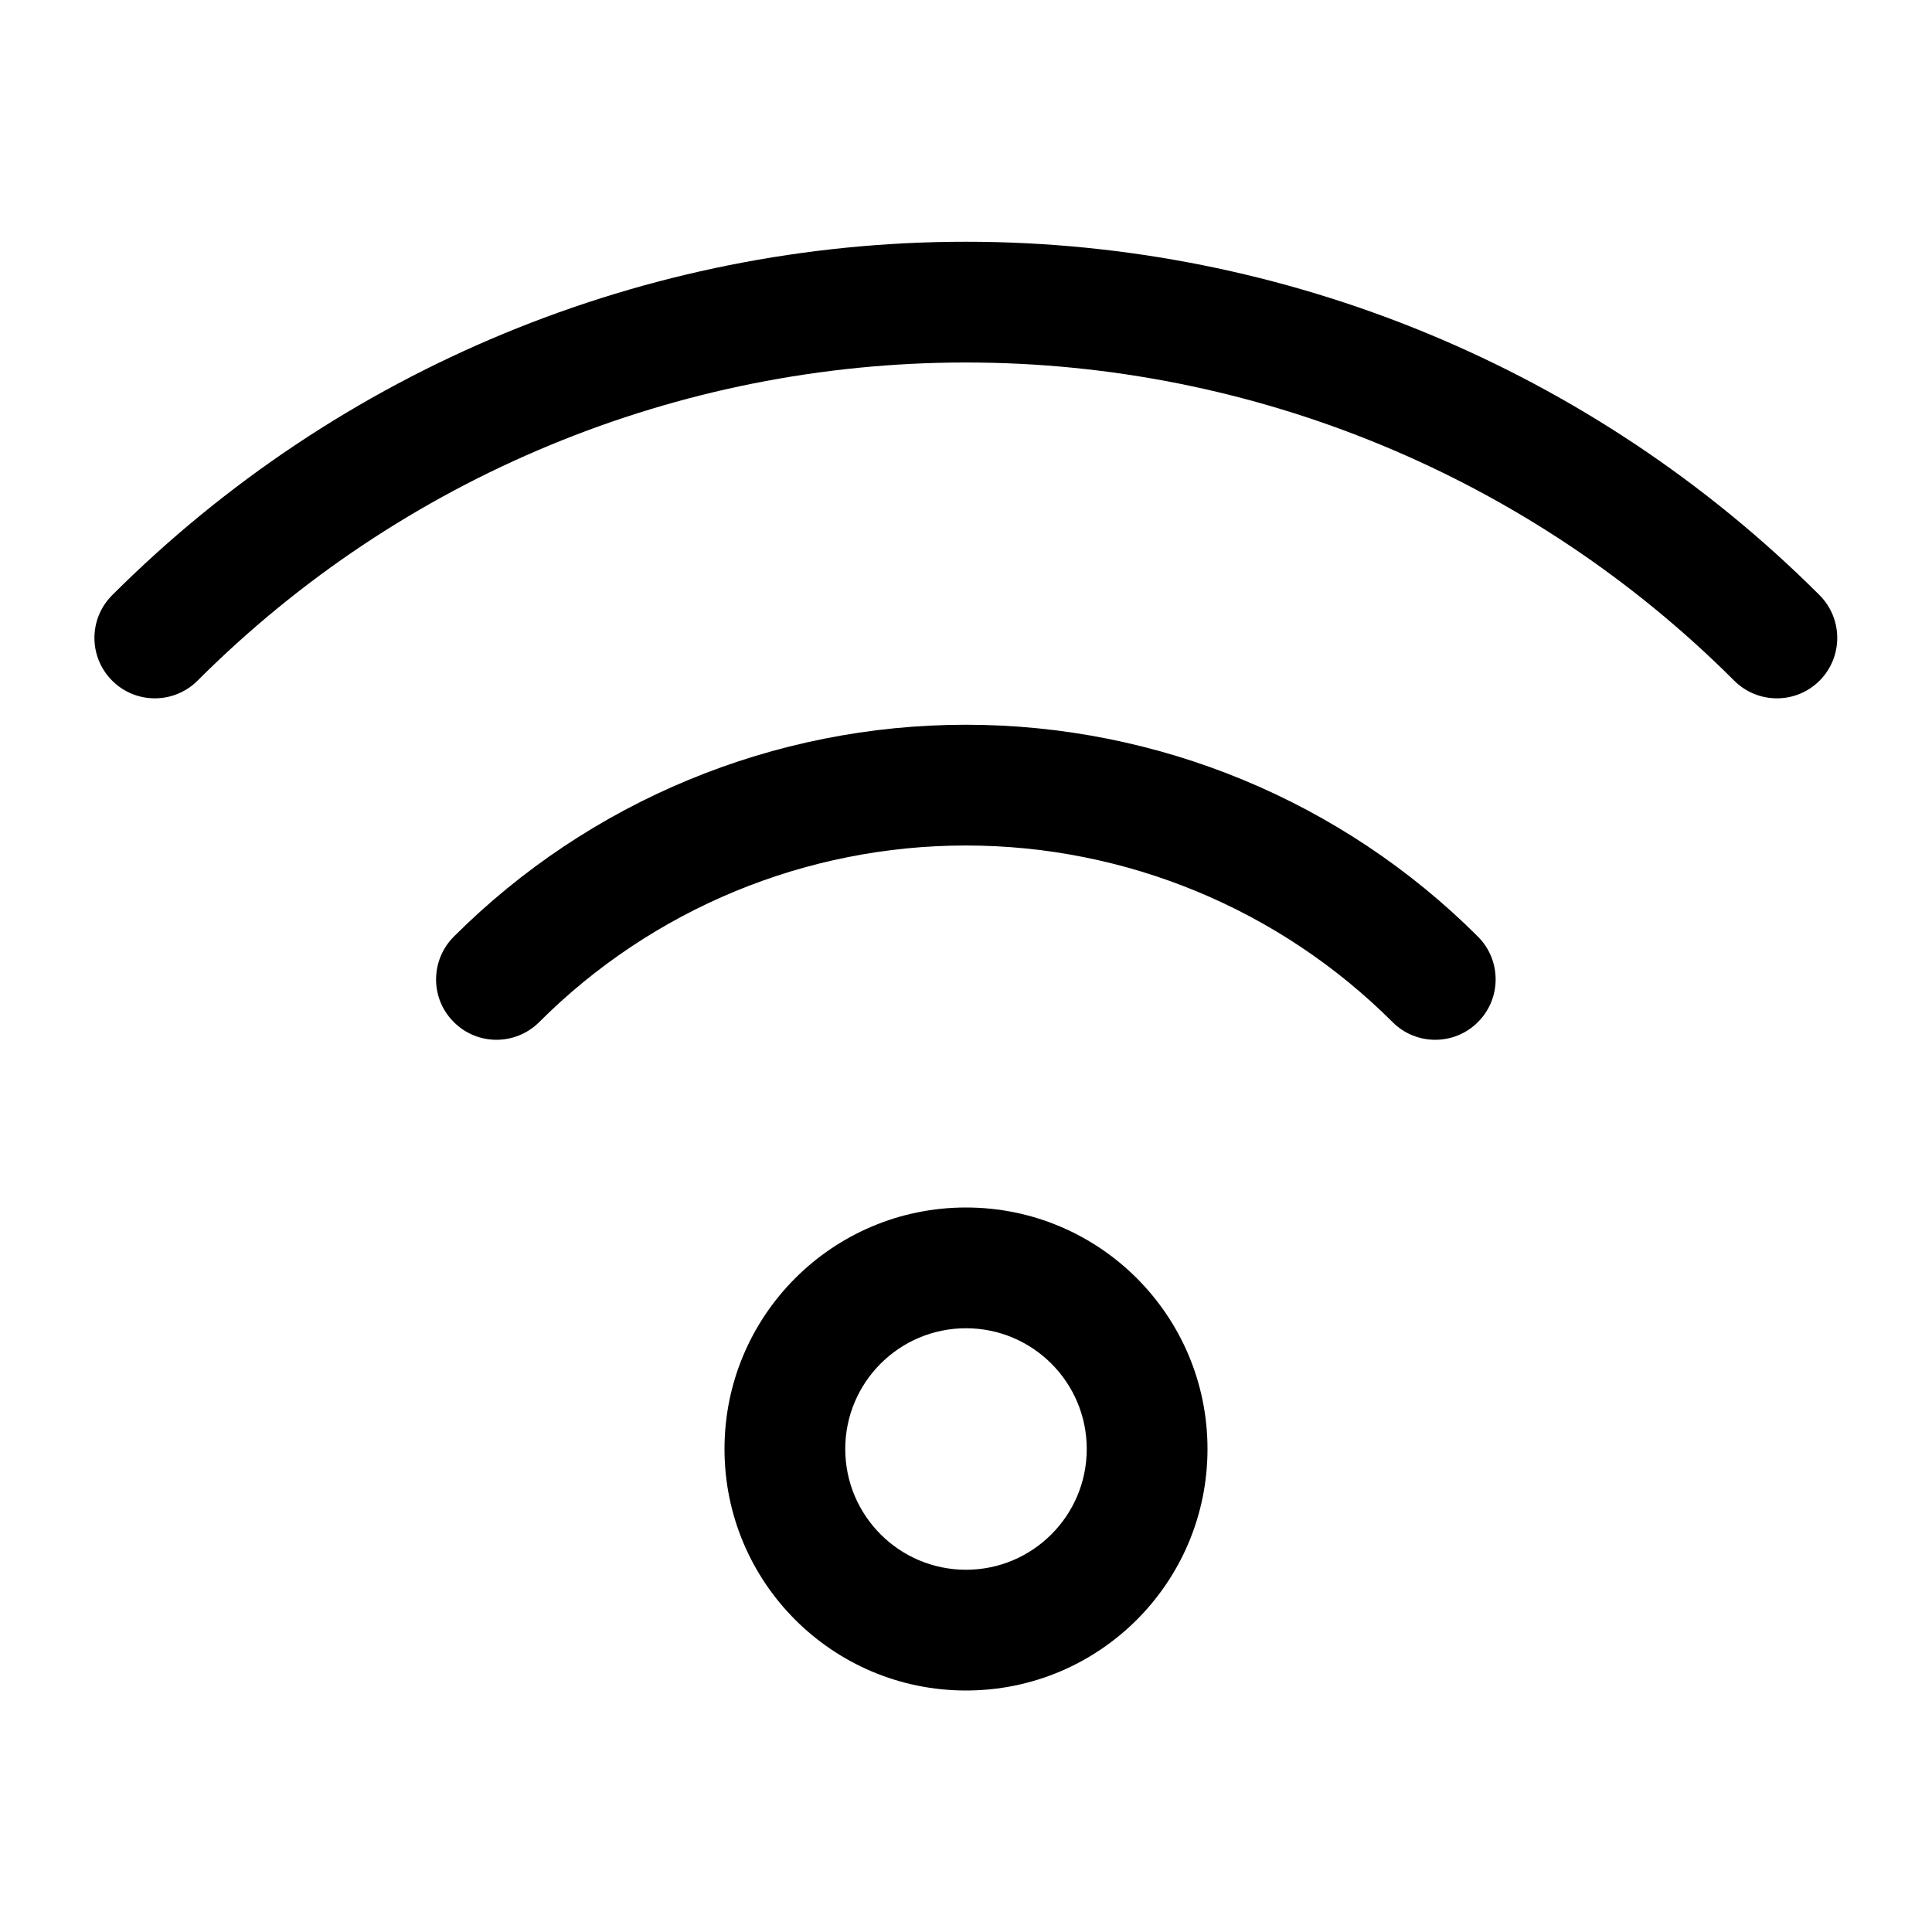 <svg viewBox="0 0 16 16" xmlns="http://www.w3.org/2000/svg">
<path d="M1.636 5.637C3.323 3.949 5.612 3.002 7.999 3.002C10.385 3.002 12.674 3.949 14.362 5.637C14.557 5.832 14.874 5.832 15.069 5.637C15.264 5.441 15.264 5.125 15.069 4.929C13.193 3.055 10.65 2.002 7.999 2.002C5.347 2.002 2.804 3.055 0.929 4.929C0.733 5.125 0.733 5.441 0.929 5.637C1.124 5.832 1.44 5.832 1.636 5.637ZM7.999 7.002C6.673 7.002 5.402 7.528 4.465 8.465C4.269 8.66 3.953 8.66 3.758 8.464C3.562 8.269 3.563 7.953 3.758 7.757C4.883 6.633 6.408 6.002 7.999 6.002C9.589 6.002 11.115 6.633 12.24 7.757C12.435 7.953 12.435 8.269 12.24 8.464C12.045 8.66 11.728 8.66 11.533 8.465C10.595 7.528 9.324 7.002 7.999 7.002ZM8 11C7.448 11 7 11.448 7 12C7 12.552 7.448 13 8 13C8.552 13 9 12.552 9 12C9 11.448 8.552 11 8 11ZM6 12C6 10.895 6.895 10 8 10C9.105 10 10 10.895 10 12C10 13.105 9.105 14 8 14C6.895 14 6 13.105 6 12Z"/>
</svg>
